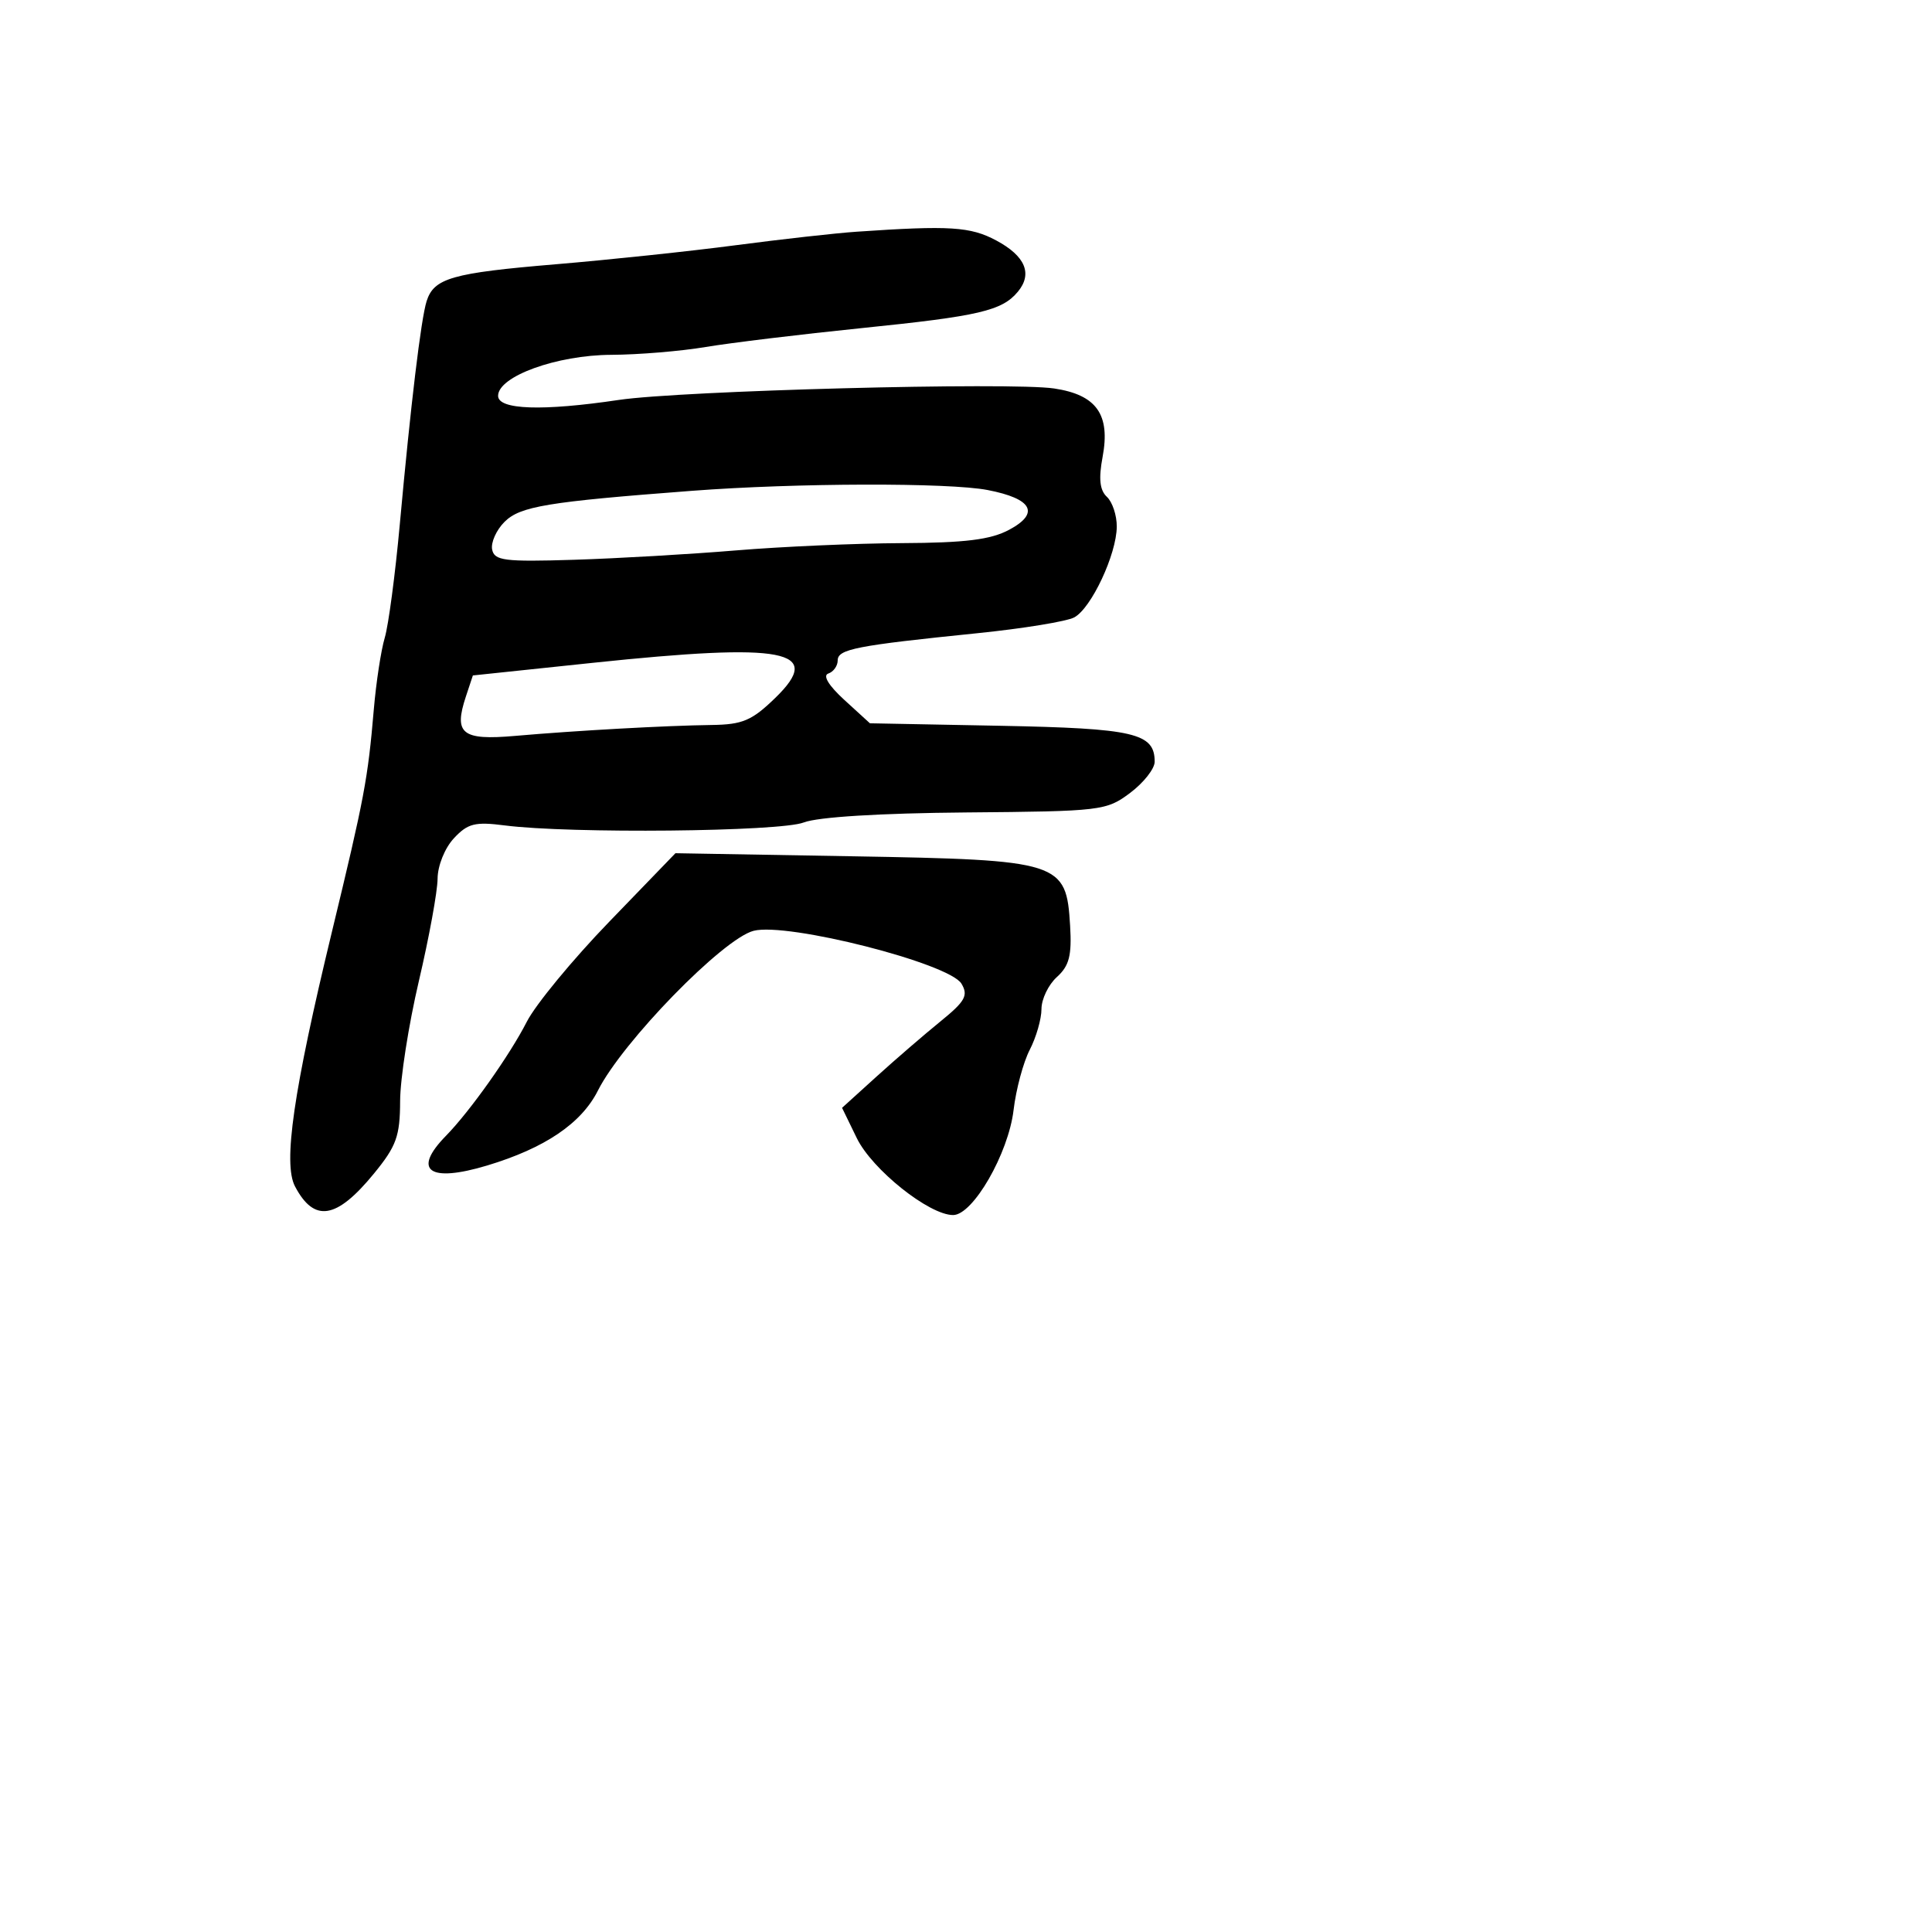 <svg xmlns="http://www.w3.org/2000/svg" width="256" height="256" viewBox="0 0 256 256" version="1.1">
	<path d="M 113.500 30.703 C 110.750 30.891, 103.550 31.696, 97.500 32.492 C 91.450 33.289, 80.689 34.427, 73.587 35.022 C 59.892 36.170, 57.498 36.856, 56.529 39.907 C 55.785 42.252, 54.423 53.586, 52.973 69.500 C 52.371 76.100, 51.476 82.850, 50.983 84.500 C 50.490 86.150, 49.837 90.425, 49.532 94 C 48.740 103.259, 48.295 105.622, 43.974 123.500 C 38.876 144.592, 37.489 154.164, 39.089 157.202 C 41.636 162.038, 44.585 161.564, 49.536 155.521 C 52.529 151.869, 53.002 150.560, 53.018 145.897 C 53.028 142.929, 54.145 135.775, 55.500 130 C 56.855 124.225, 57.972 118.122, 57.982 116.439 C 57.992 114.712, 58.934 112.375, 60.141 111.079 C 61.980 109.106, 62.936 108.864, 66.891 109.374 C 75.498 110.483, 103.362 110.207, 106.500 108.981 C 108.348 108.259, 116.601 107.749, 128 107.654 C 145.936 107.505, 146.599 107.426, 149.750 105.062 C 151.537 103.721, 153 101.864, 153 100.934 C 153 97.134, 150.323 96.512, 132.484 96.169 L 115.269 95.839 111.889 92.751 C 109.802 90.845, 108.985 89.505, 109.754 89.249 C 110.439 89.020, 111 88.235, 111 87.505 C 111 86.015, 113.443 85.539, 129.500 83.904 C 135.550 83.288, 141.326 82.346, 142.335 81.811 C 144.592 80.615, 147.948 73.464, 147.978 69.789 C 147.990 68.299, 147.402 66.520, 146.671 65.838 C 145.721 64.950, 145.558 63.442, 146.099 60.548 C 147.150 54.929, 145.304 52.318, 139.683 51.475 C 133.928 50.612, 90.286 51.761, 82 52.993 C 71.874 54.499, 66 54.300, 66 52.451 C 66 49.865, 73.776 47.047, 81 47.016 C 84.575 47.001, 90.200 46.535, 93.500 45.980 C 96.800 45.426, 106.127 44.296, 114.227 43.470 C 129.742 41.888, 132.776 41.180, 134.874 38.652 C 136.848 36.273, 135.859 33.926, 132.016 31.867 C 128.587 30.030, 125.850 29.858, 113.500 30.703 M 91.691 65.035 C 72.512 66.491, 68.913 67.087, 66.849 69.151 C 65.765 70.235, 65.027 71.883, 65.210 72.811 C 65.503 74.293, 66.829 74.460, 76.022 74.175 C 81.785 73.996, 91.450 73.438, 97.500 72.934 C 103.550 72.430, 113.450 71.994, 119.500 71.967 C 127.897 71.928, 131.260 71.511, 133.710 70.203 C 137.831 68.004, 136.792 66.075, 130.872 64.932 C 125.701 63.933, 105.515 63.986, 91.691 65.035 M 78.579 87.825 L 62.658 89.500 61.735 92.283 C 60.092 97.233, 61.201 98.126, 68.230 97.512 C 76.326 96.804, 88.206 96.144, 94.300 96.064 C 98.394 96.009, 99.632 95.483, 102.727 92.477 C 109.253 86.139, 104.082 85.143, 78.579 87.825 M 80.703 122.160 C 75.864 127.168, 70.961 133.118, 69.806 135.383 C 67.552 139.804, 62.277 147.248, 59.093 150.500 C 54.577 155.113, 56.846 156.753, 64.541 154.438 C 72.195 152.134, 77.031 148.864, 79.226 144.508 C 82.483 138.046, 95.794 124.385, 99.855 123.338 C 104.335 122.182, 125.785 127.638, 127.400 130.344 C 128.330 131.904, 127.900 132.676, 124.613 135.344 C 122.475 137.080, 118.667 140.366, 116.151 142.646 L 111.577 146.793 113.529 150.805 C 115.551 154.963, 123.110 161, 126.293 161 C 128.927 161, 133.621 152.844, 134.304 147.083 C 134.628 144.347, 135.592 140.756, 136.447 139.103 C 137.301 137.451, 138 135.022, 138 133.705 C 138 132.388, 138.920 130.477, 140.045 129.459 C 141.680 127.979, 142.032 126.614, 141.795 122.655 C 141.289 114.171, 140.576 113.944, 112.925 113.462 L 89.500 113.055 80.703 122.160" stroke="none" fill="black" fill-rule="evenodd"/>
</svg>